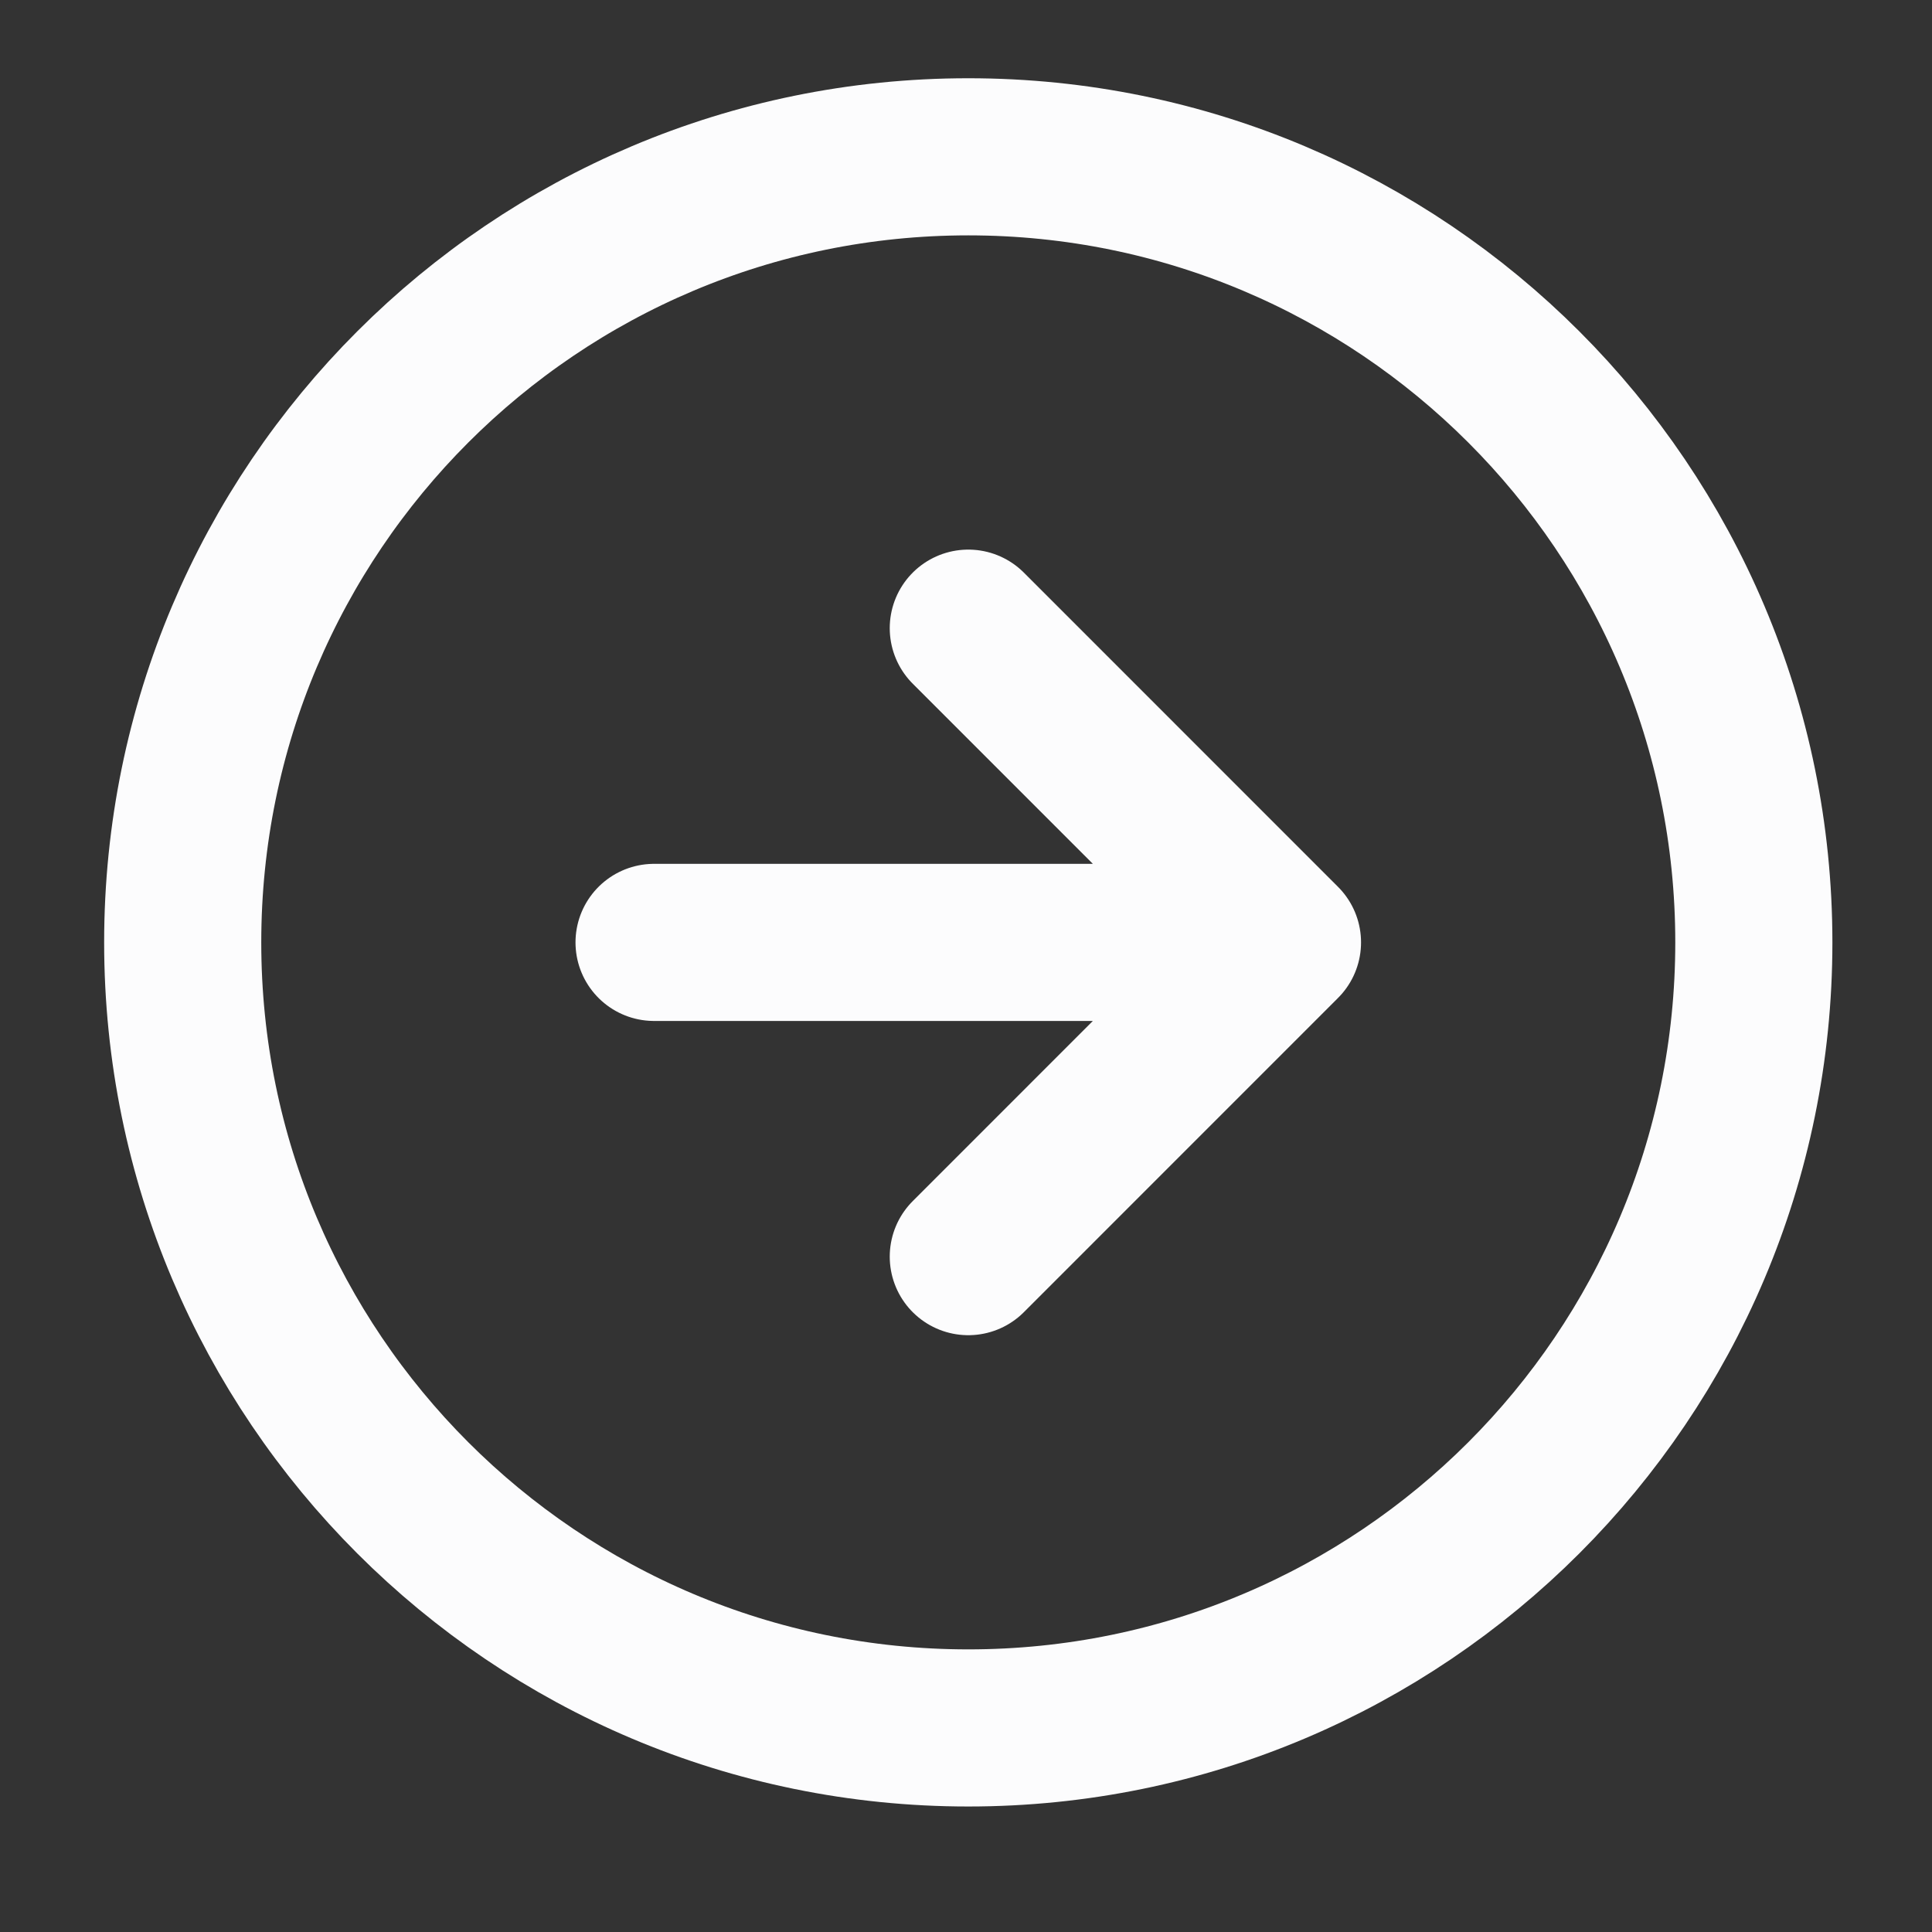 <svg width="37" height="37" viewBox="0 0 37 37" fill="none" xmlns="http://www.w3.org/2000/svg">
<rect x="0" y="0" width="37" height="37" fill="#333333" stroke="none"/>
<path d="M18.544 24.066L24.561 18.048M24.561 18.048L18.544 12.03M24.561 18.048H12.526M33.588 18.048C33.588 26.357 26.853 33.092 18.544 33.092C10.235 33.092 3.499 26.357 3.499 18.048C3.499 9.739 10.235 3.003 18.544 3.003C26.853 3.003 33.588 9.739 33.588 18.048Z" stroke="#FCFCFD" stroke-width="3.009" stroke-linecap="round" stroke-linejoin="round"/>
</svg>
